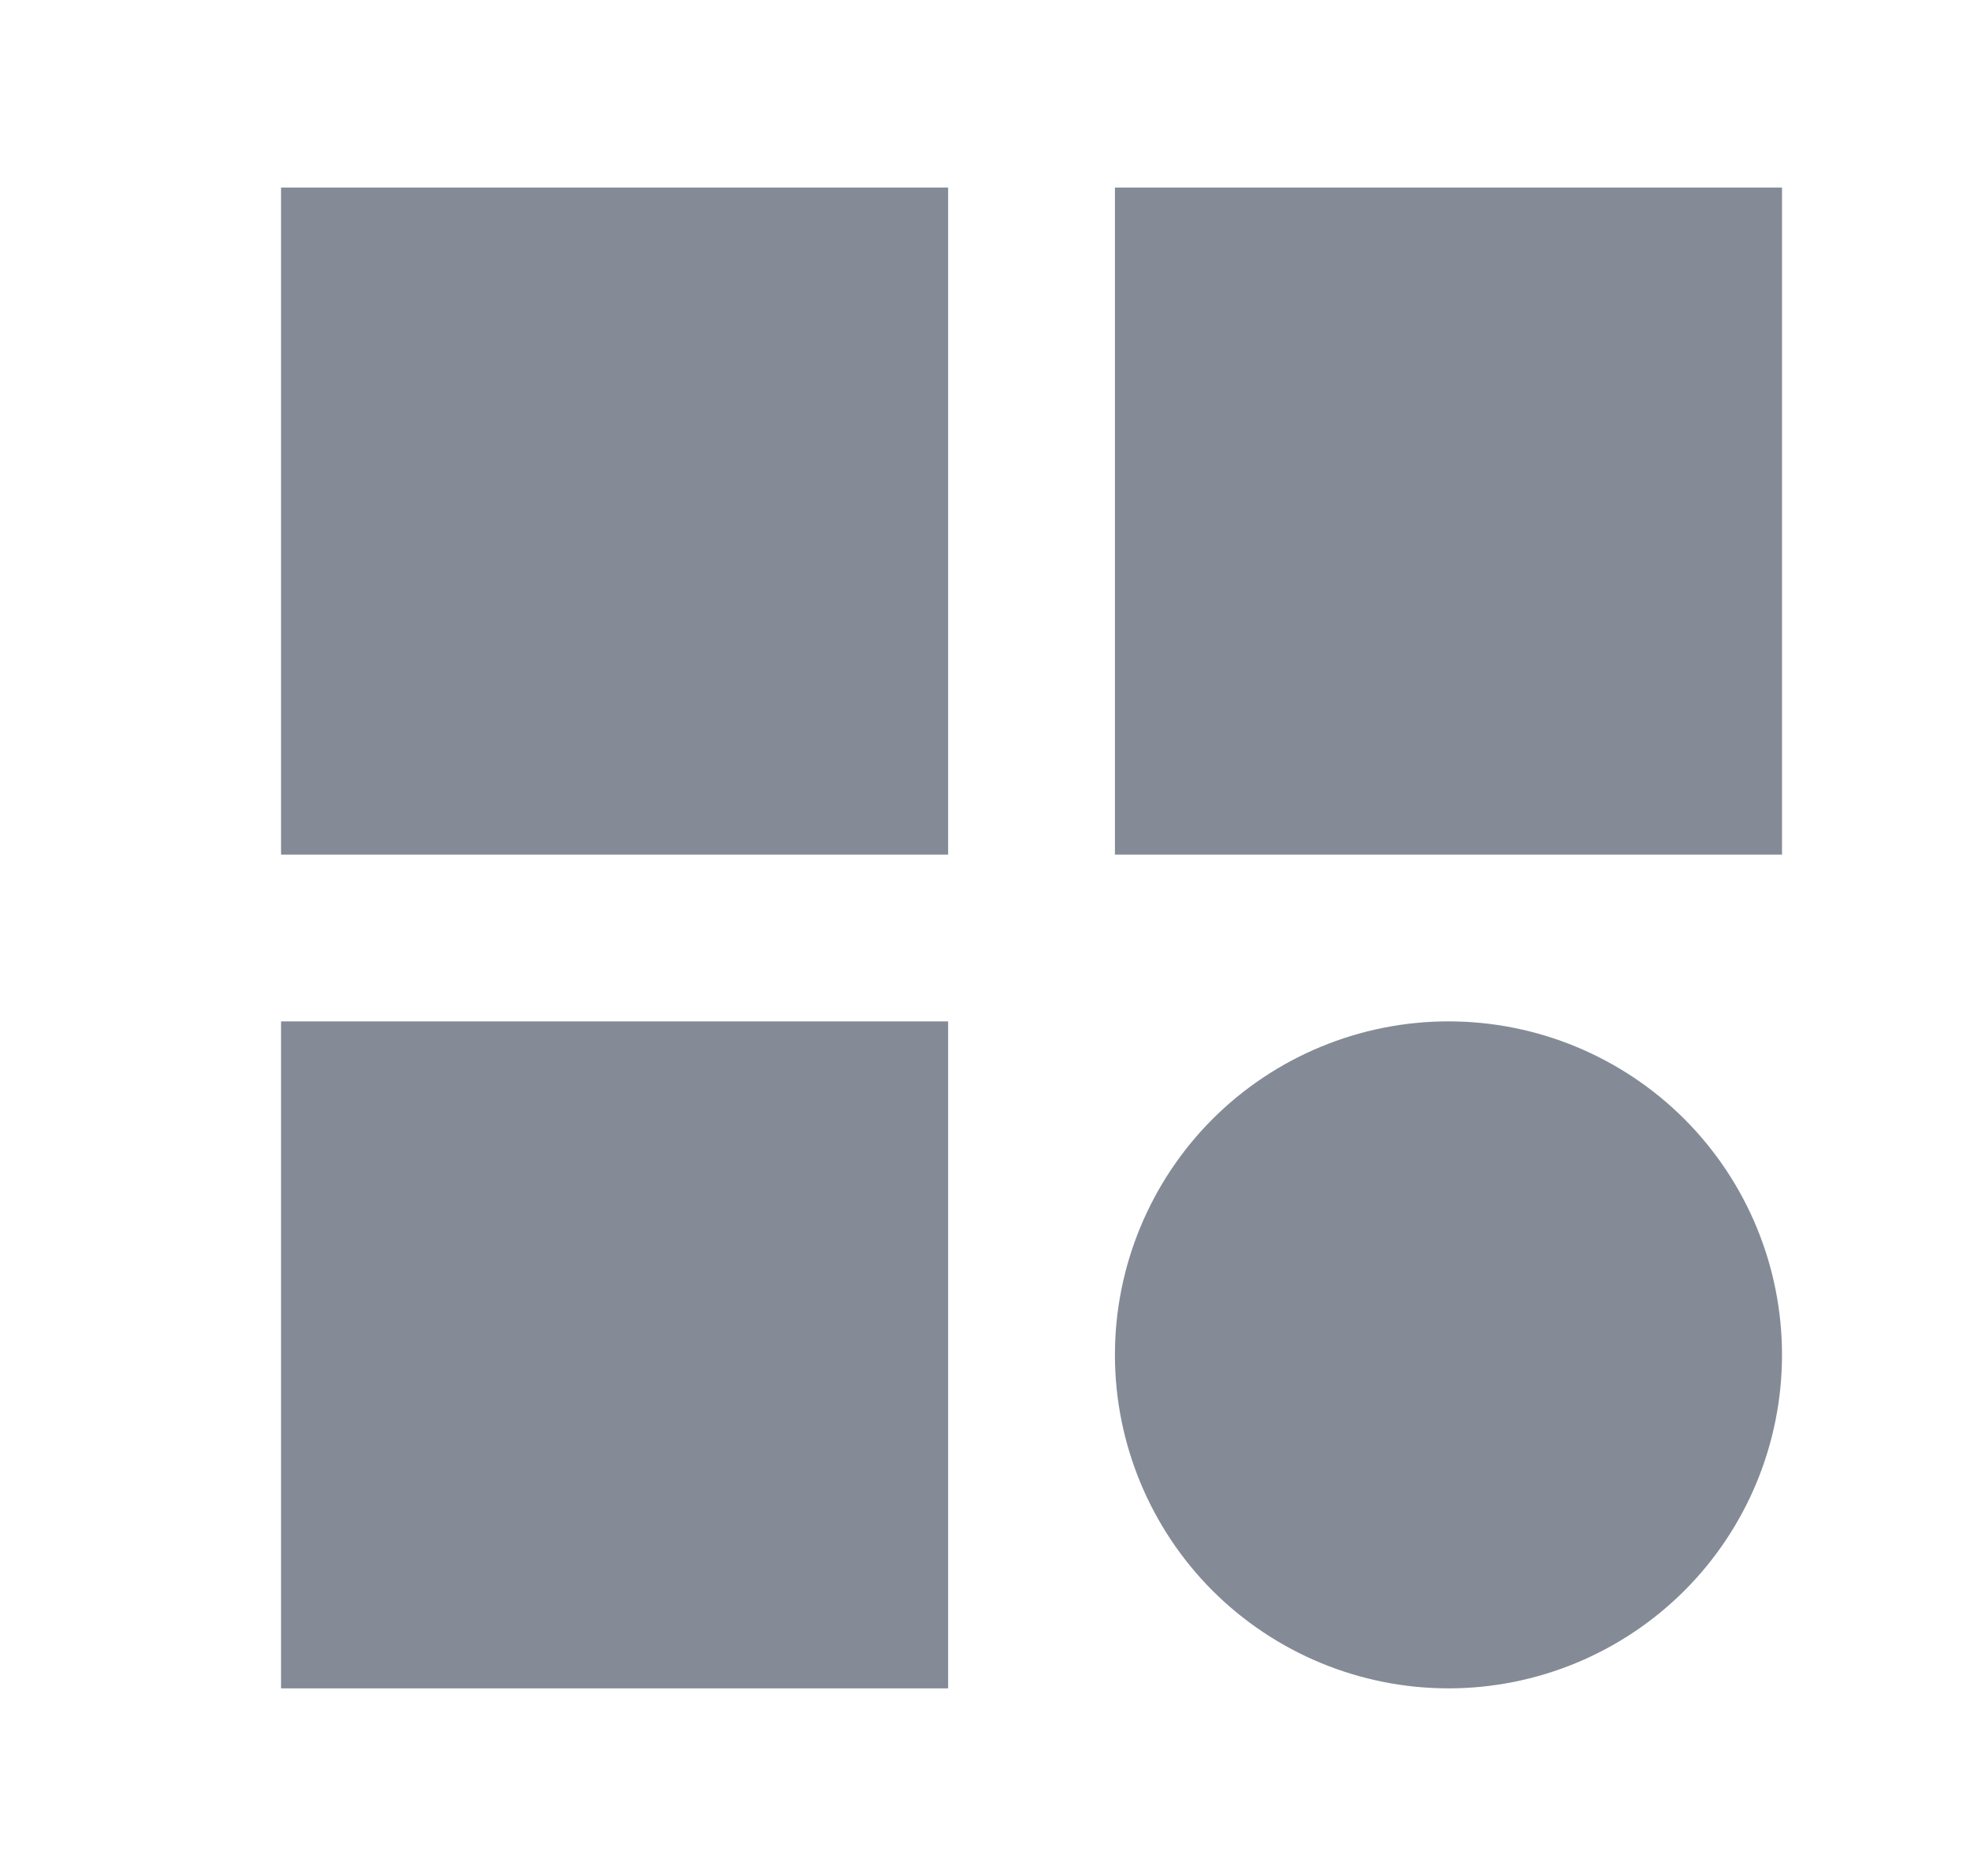 <svg width="21" height="20" viewBox="0 0 21 20" fill="none" xmlns="http://www.w3.org/2000/svg">
  <path
    d="M2.996 2V9.111H10.107V2H2.996ZM11.885 2V9.111H18.996V2H11.885ZM2.996 10.889V18H10.107V10.889H2.996ZM15.441 10.889C14.498 10.889 13.593 11.264 12.926 11.93C12.26 12.597 11.885 13.502 11.885 14.444C11.885 15.387 12.26 16.292 12.926 16.959C13.593 17.625 14.498 18 15.441 18C16.384 18 17.288 17.625 17.955 16.959C18.622 16.292 18.996 15.387 18.996 14.444C18.996 13.502 18.622 12.597 17.955 11.93C17.288 11.264 16.384 10.889 15.441 10.889Z"
    fill="#848B96"/>
</svg>
